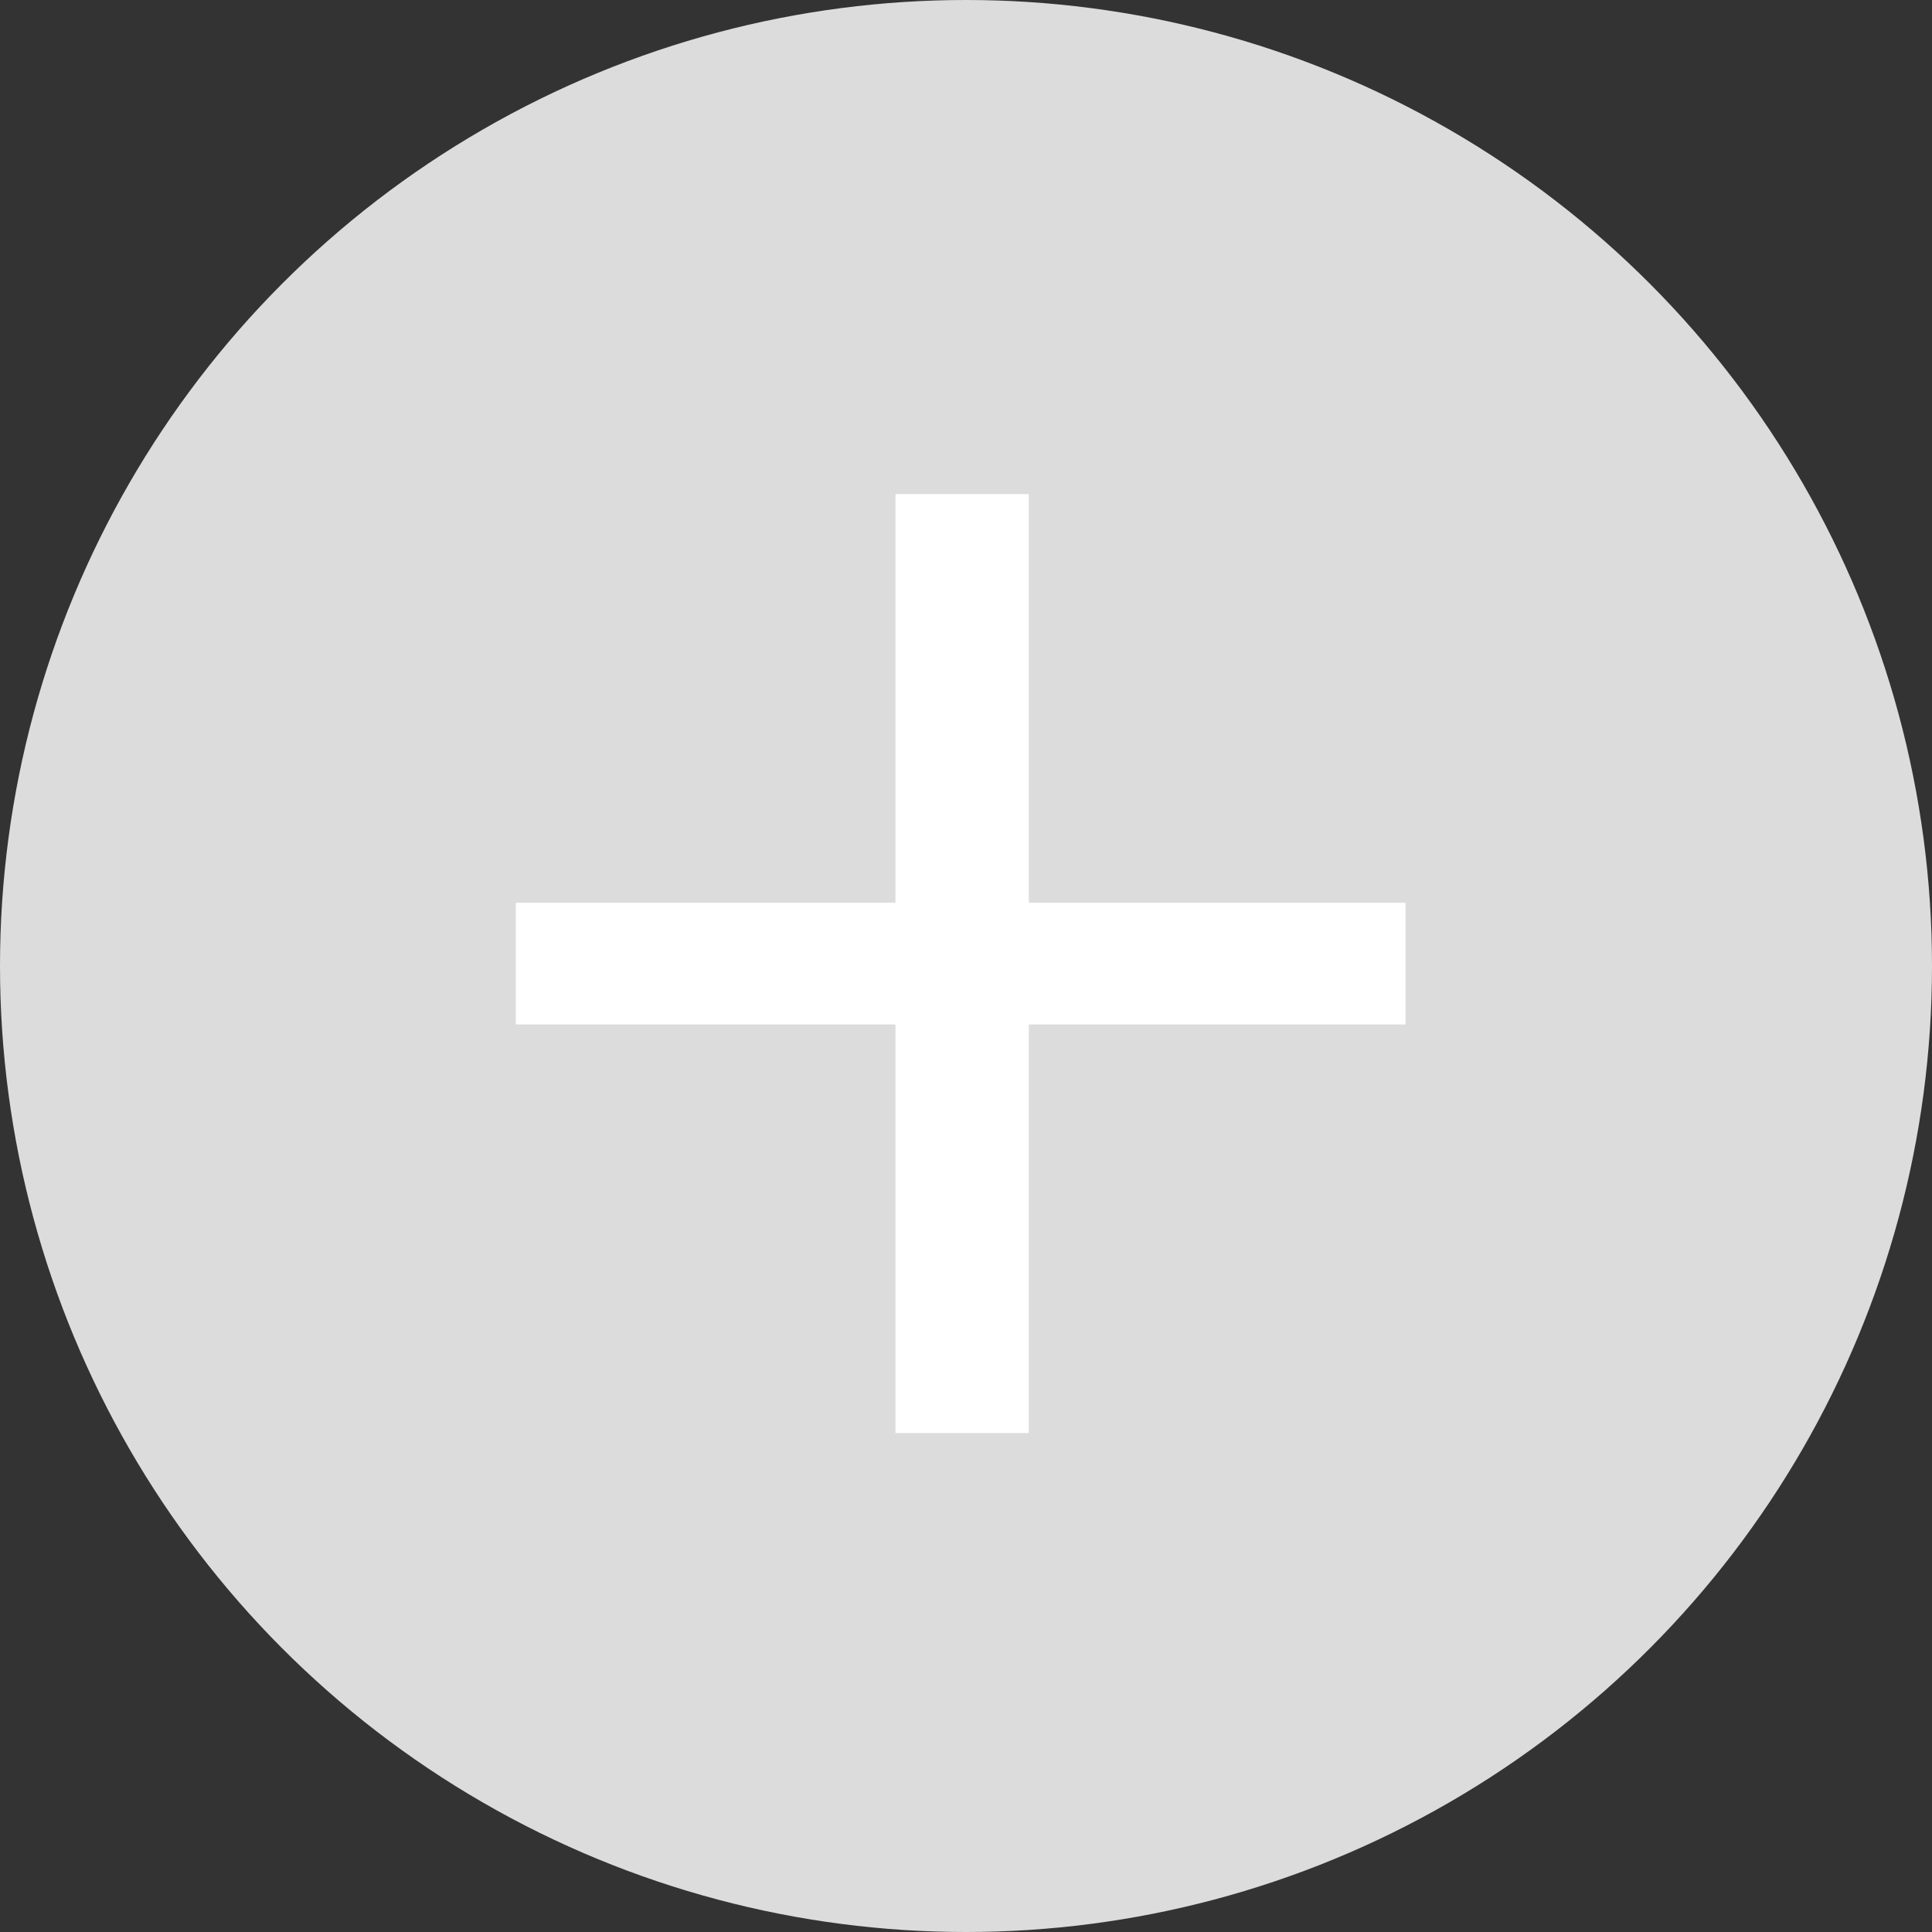 <?xml version="1.0" encoding="UTF-8"?>
<svg width="32px" height="32px" viewBox="0 0 32 32" version="1.1" xmlns="http://www.w3.org/2000/svg" xmlns:xlink="http://www.w3.org/1999/xlink">
    <rect x="0" y="0" width="32" height="32" fill="#333333" stroke="none"/>
    <!-- Generator: Sketch 50.2 (55047) - http://www.bohemiancoding.com/sketch -->
    <title>BTN_Open</title>
    <desc>Created with Sketch.</desc>
    <defs></defs>
    <g id="Symbols" stroke="none" stroke-width="1" fill="none" fill-rule="evenodd">
        <g id="accordion" transform="translate(-588, -14)">
            <g id="1">
                <g id="BTN_Open" transform="translate(588, 14)">
                    <circle id="Oval" fill="#DCDCDC" cx="16" cy="16" r="16"></circle>
                    <polygon id="+" fill="#FFFFFF" points="23.28 14.952 23.28 16.968 17.04 16.968 17.04 23.736 14.832 23.736 14.832 16.968 8.544 16.968 8.544 14.952 14.832 14.952 14.832 8.184 17.04 8.184 17.04 14.952"></polygon>
                </g>
            </g>
        </g>
    </g>
</svg>
